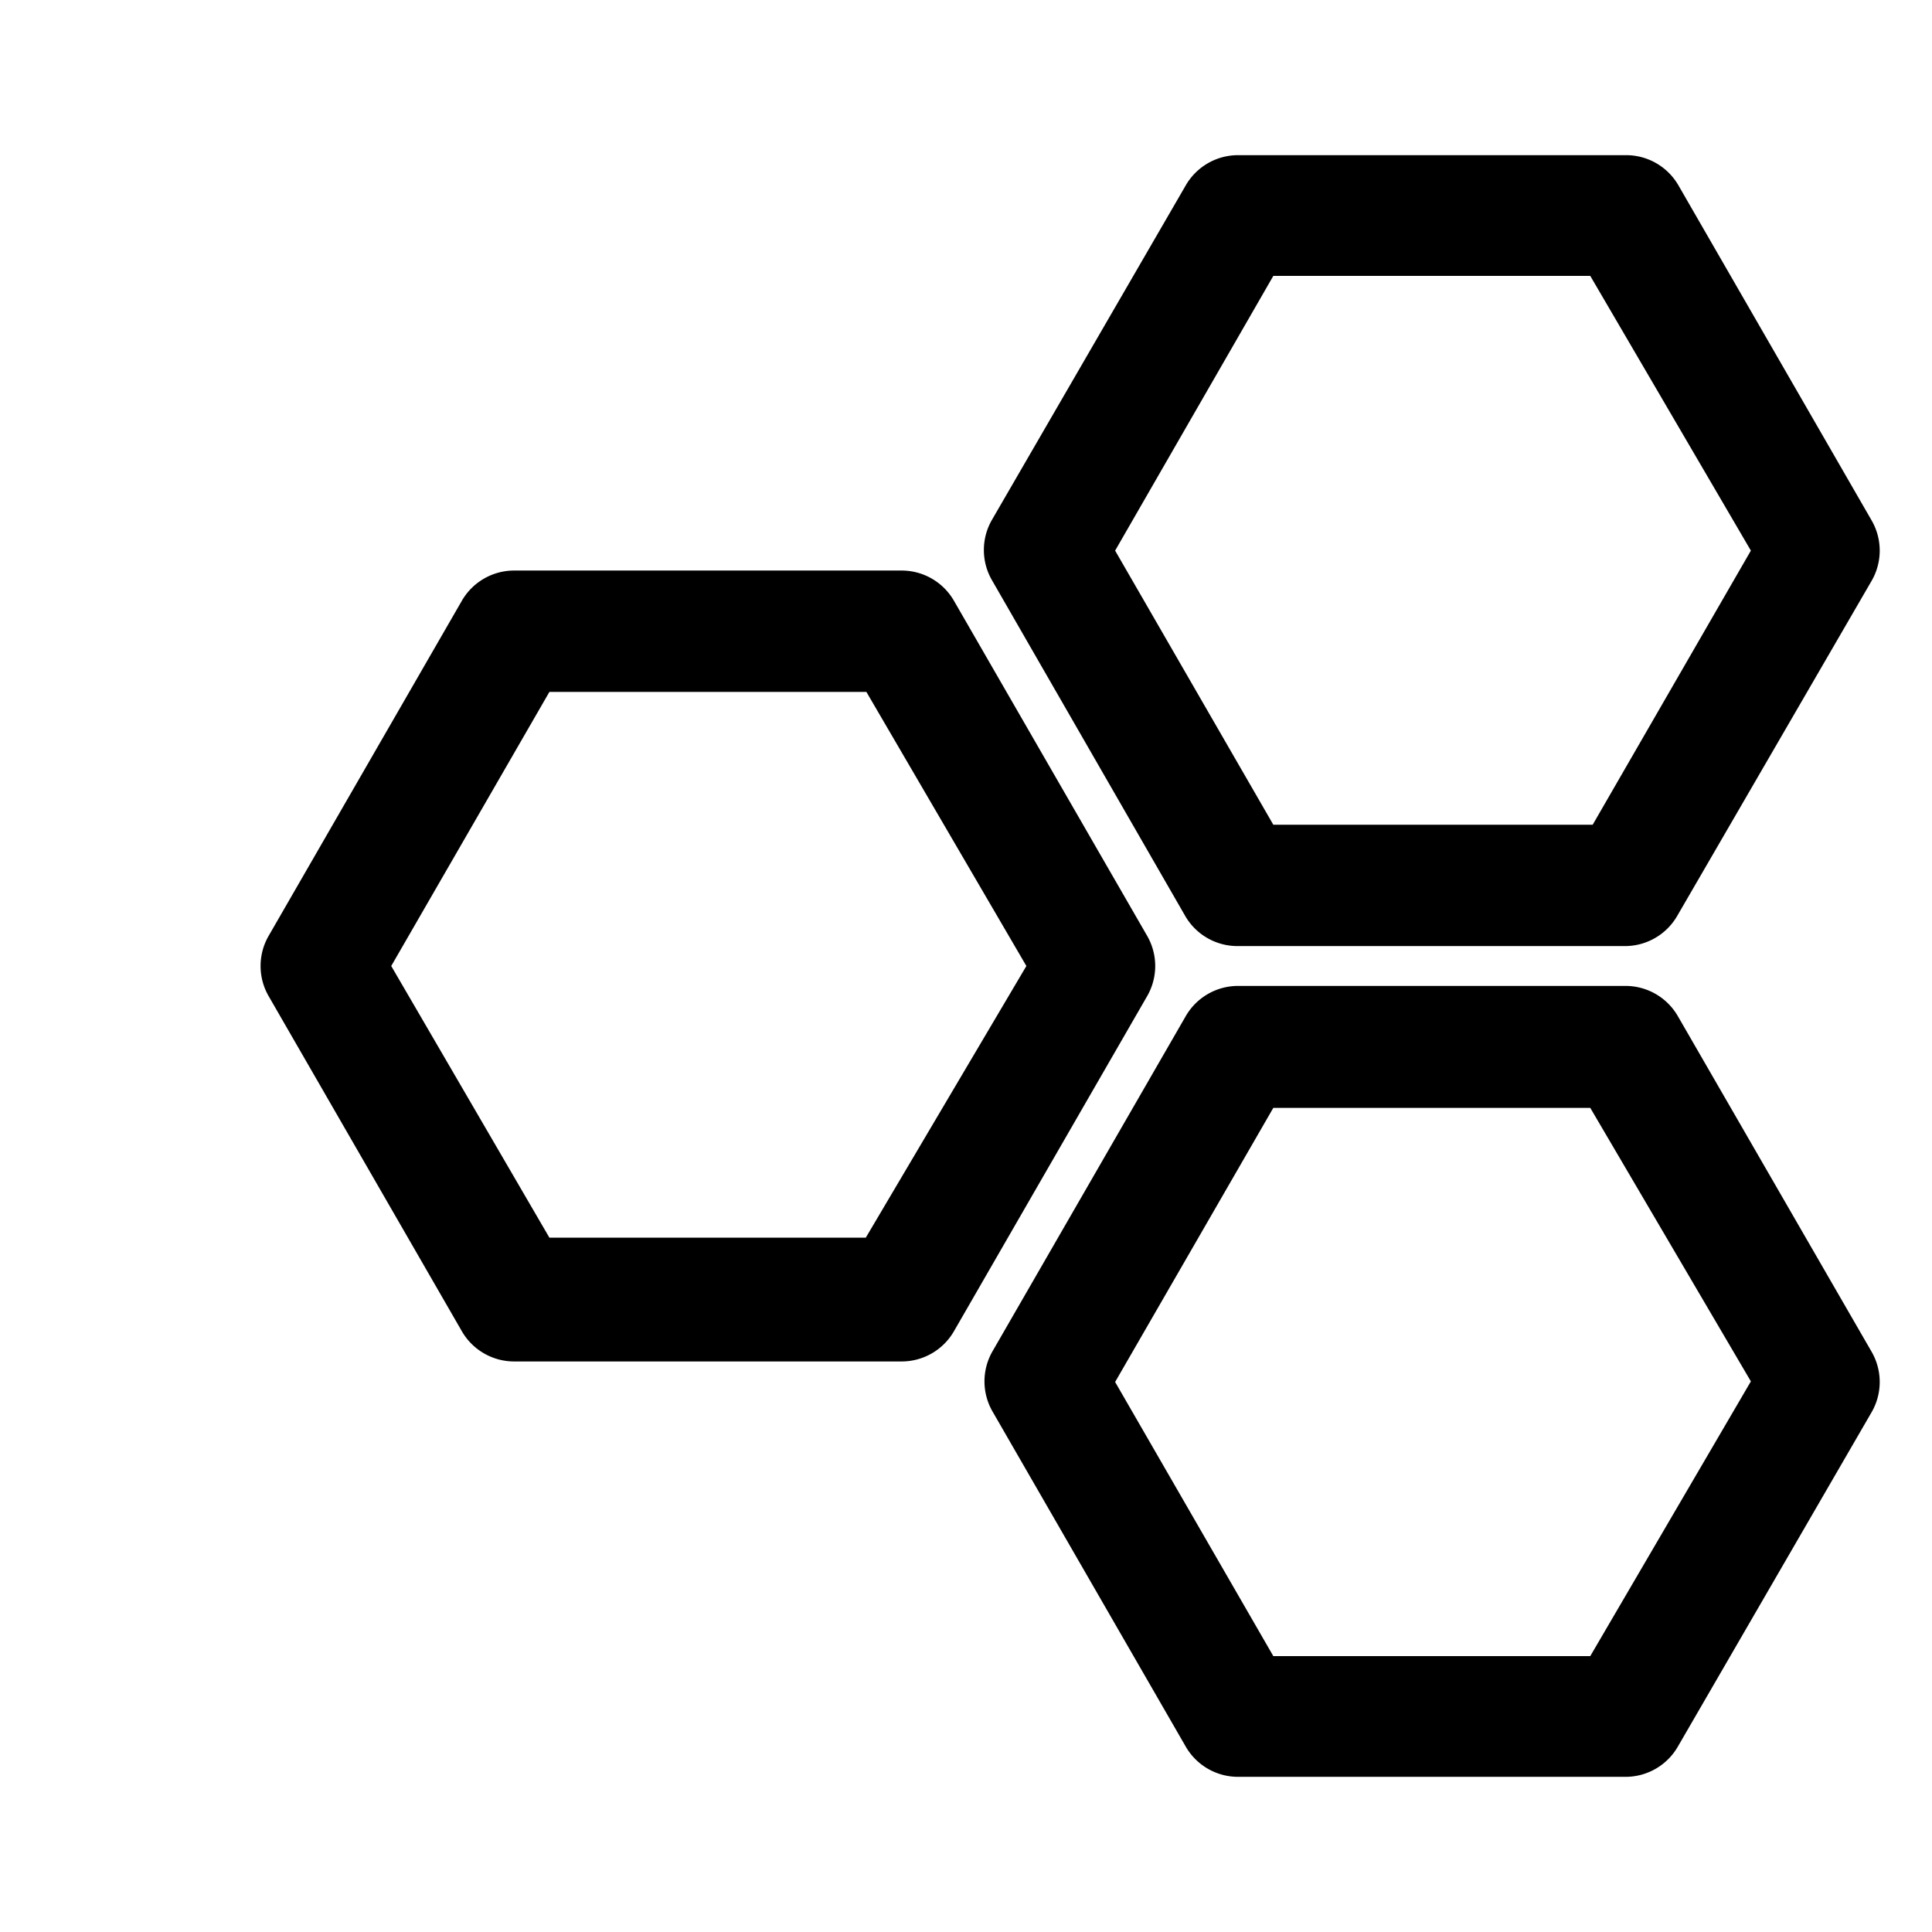 <svg fill="#000000" xmlns="http://www.w3.org/2000/svg" data-name="Layer 1" viewBox="0 0 32 32" x="0px" y="0px"><title>noun project 1</title><path d="M19,15.5l-3.2-5.55a1,1,0,0,0-.87-.5H8.52a1,1,0,0,0-.87.5L4.45,15.5a1,1,0,0,0,0,1l3.2,5.55a1,1,0,0,0,.87.5h6.41a1,1,0,0,0,.87-.5L19,16.5a1,1,0,0,0,0-1m-4.66,5H9.1L6.48,16,9.1,11.46h5.25L17,16Z"/><path d="M27.79,16.83a1,1,0,0,0-.87-.5H20.51a1,1,0,0,0-.87.5l-3.2,5.55a1,1,0,0,0,0,1l3.2,5.55a1,1,0,0,0,.87.5h6.41a1,1,0,0,0,.87-.5L31,23.39a1,1,0,0,0,0-1Zm-1.45,10.6H21.09l-2.62-4.54,2.62-4.54h5.25L29,22.88Z"/><path d="M19.63,15.17a1,1,0,0,0,.87.5h6.41a1,1,0,0,0,.87-.5L31,9.62a1,1,0,0,0,0-1l-3.2-5.55a1,1,0,0,0-.87-.5H20.51a1,1,0,0,0-.87.5L16.43,8.61a1,1,0,0,0,0,1Zm1.46-10.6h5.25L29,9.12l-2.62,4.54H21.09L18.47,9.12Z"/></svg>